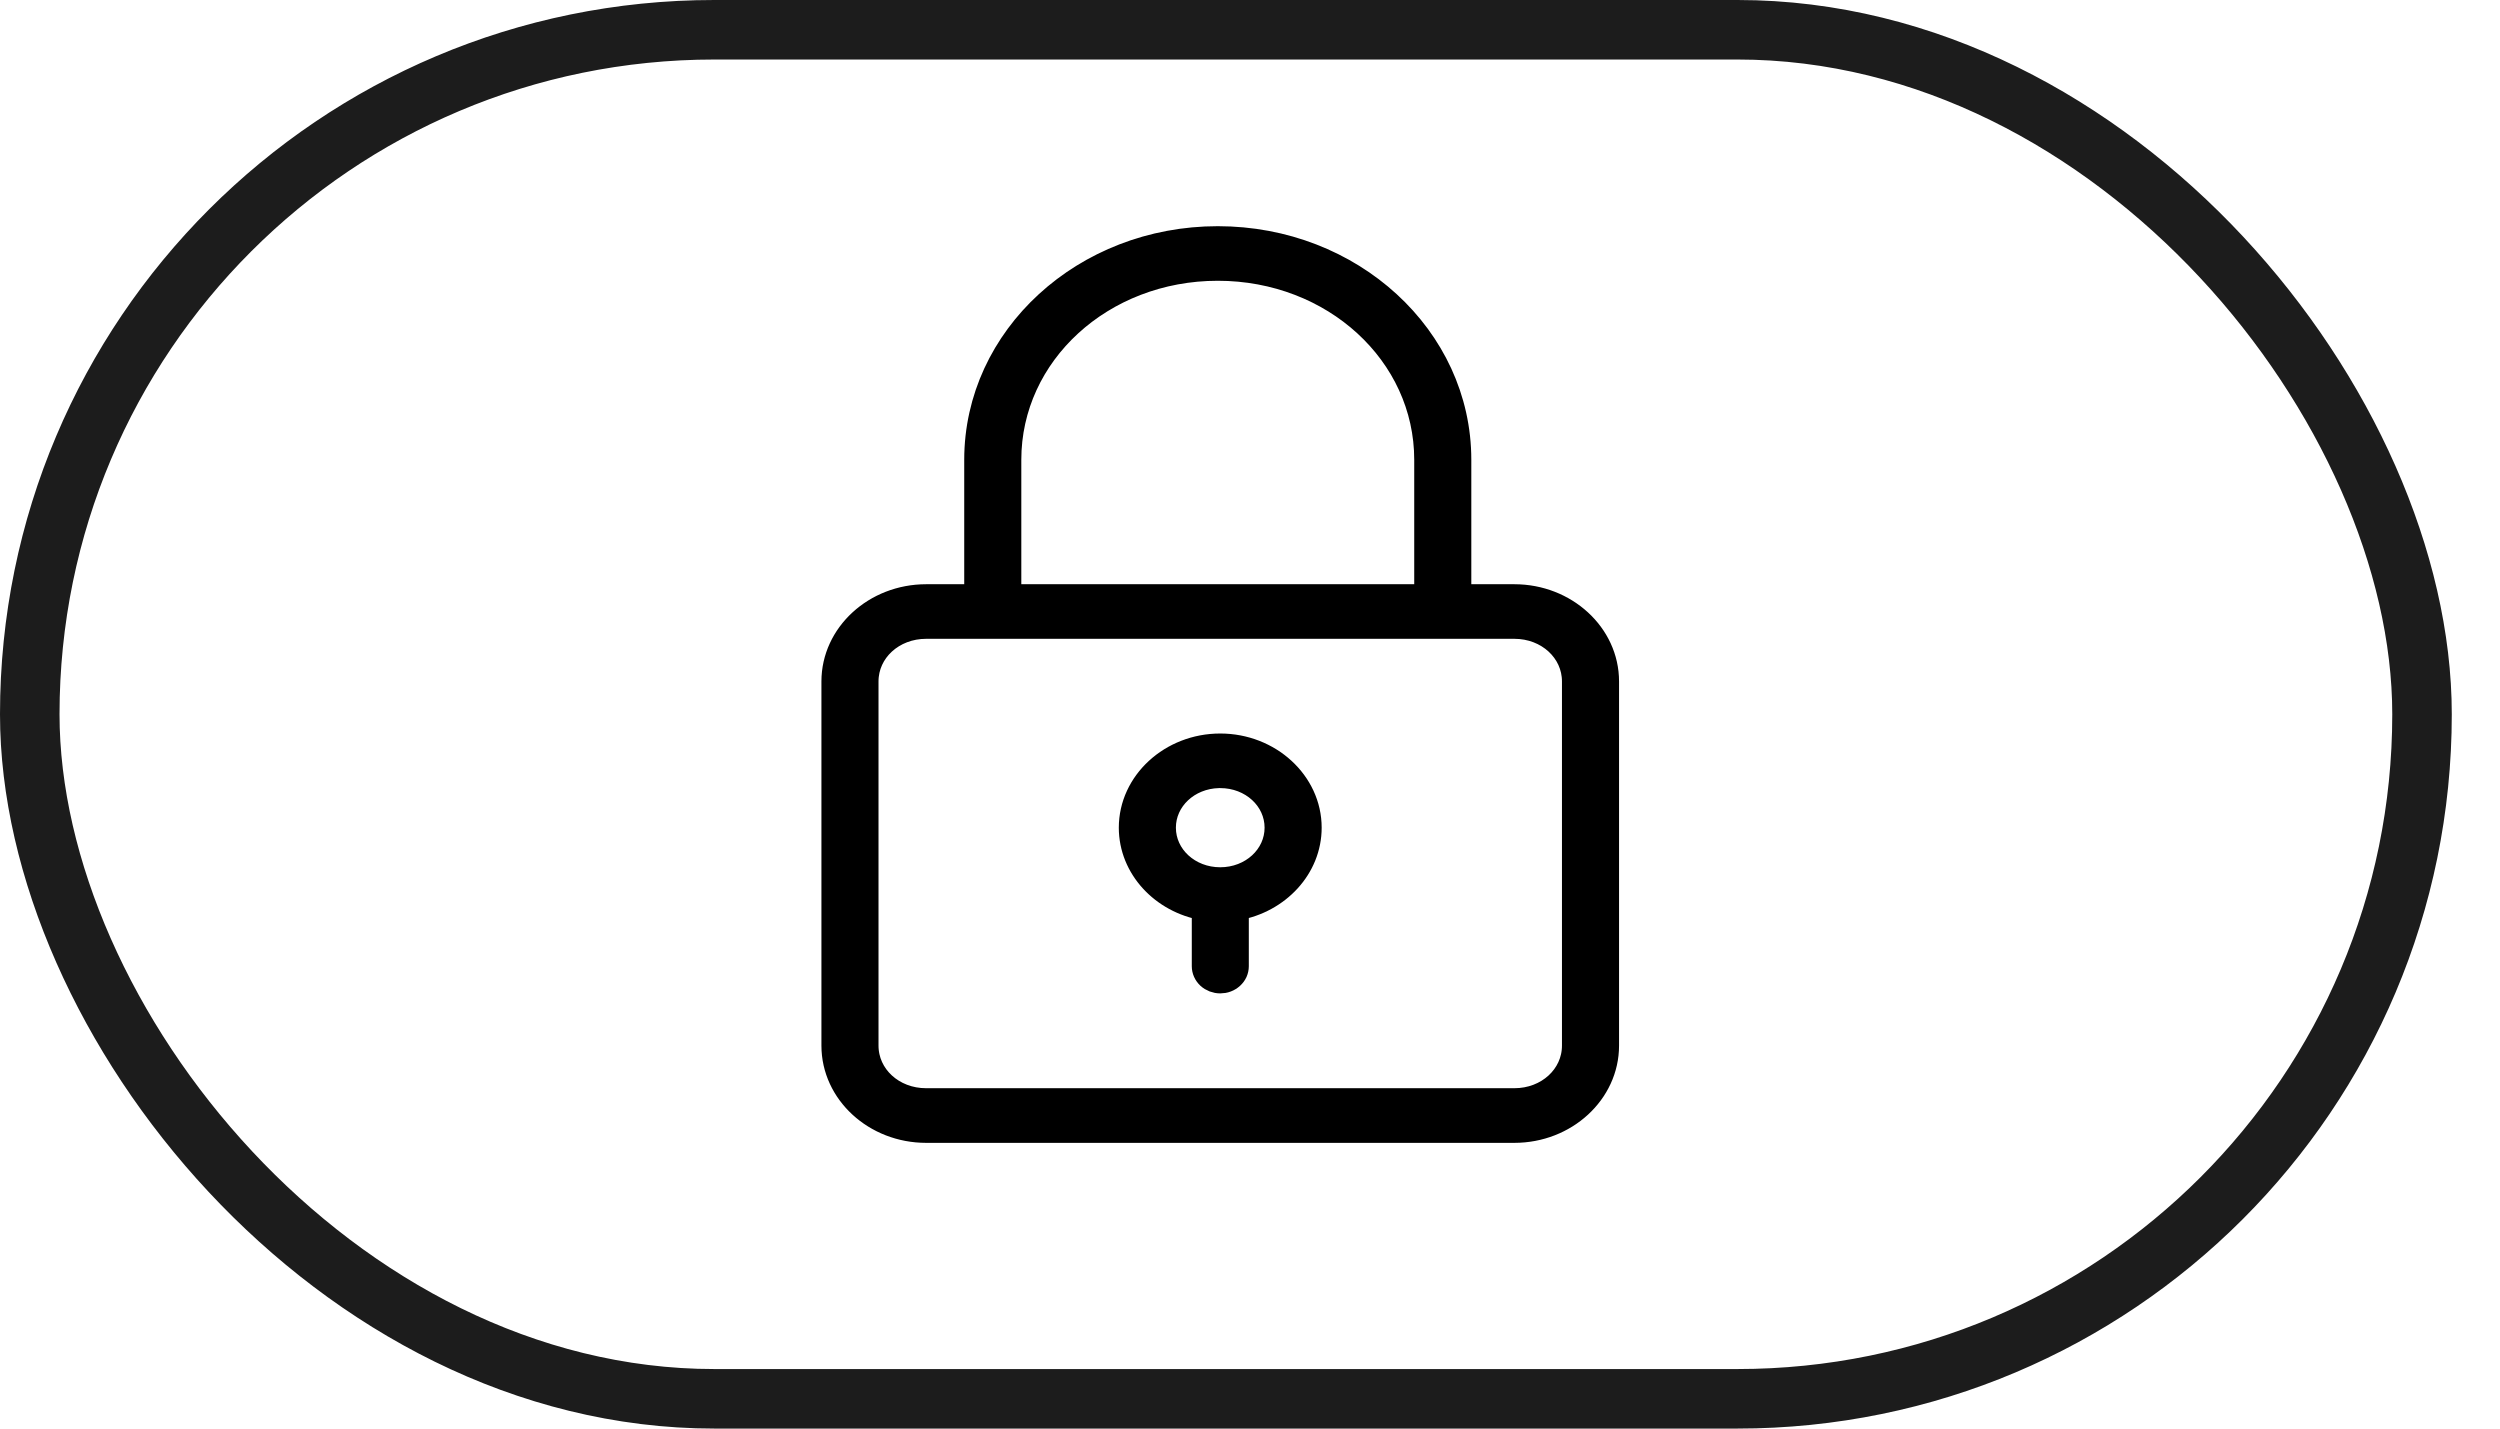<svg width="42" height="24" viewBox="0 0 42 24" fill="none" xmlns="http://www.w3.org/2000/svg">
<g id="icon_lock">
<rect id="Rectangle 3471181" x="0.5" y="0.5" width="40.19" height="23" rx="11.5" stroke="#1C1C1C"/>
<path id="Vector" fill-rule="evenodd" clip-rule="evenodd" d="M20.459 4C18.216 4 16.399 5.664 16.399 7.724V10.015H15.559C14.701 10.015 14 10.658 14 11.448V17.566C14 18.357 14.701 19 15.559 19H25.441C26.299 19 27 18.357 27 17.566V11.448C27 10.658 26.299 10.015 25.441 10.015H24.518V7.724C24.518 5.664 22.701 4 20.459 4ZM20.459 4.517C22.404 4.517 23.959 5.944 23.959 7.724V10.015H16.958V7.724C16.958 5.944 18.513 4.517 20.459 4.517ZM15.559 10.532H16.679H24.238H25.441C26.001 10.532 26.441 10.938 26.441 11.448V17.566C26.441 18.077 26.001 18.482 25.441 18.482H15.559C14.999 18.482 14.559 18.077 14.559 17.566V11.448C14.559 10.938 14.999 10.532 15.559 10.532ZM20.5 12.523C19.674 12.523 18.996 13.144 18.996 13.905C18.996 14.579 19.527 15.142 20.222 15.263V16.232C20.222 16.3 20.251 16.365 20.303 16.414C20.356 16.462 20.426 16.489 20.5 16.489C20.537 16.489 20.573 16.483 20.607 16.47C20.641 16.457 20.672 16.438 20.698 16.414C20.724 16.39 20.745 16.362 20.759 16.331C20.773 16.299 20.78 16.266 20.78 16.232V15.263C21.474 15.141 22.004 14.578 22.004 13.905C22.004 13.144 21.326 12.523 20.5 12.523ZM20.475 13.04C20.484 13.04 20.492 13.04 20.5 13.04C21.027 13.04 21.445 13.426 21.445 13.905C21.445 14.384 21.027 14.77 20.5 14.77C19.973 14.77 19.555 14.384 19.555 13.905C19.555 13.433 19.96 13.052 20.475 13.04Z" fill="black" stroke="black" stroke-width="0.4"/>
</g>
</svg>

